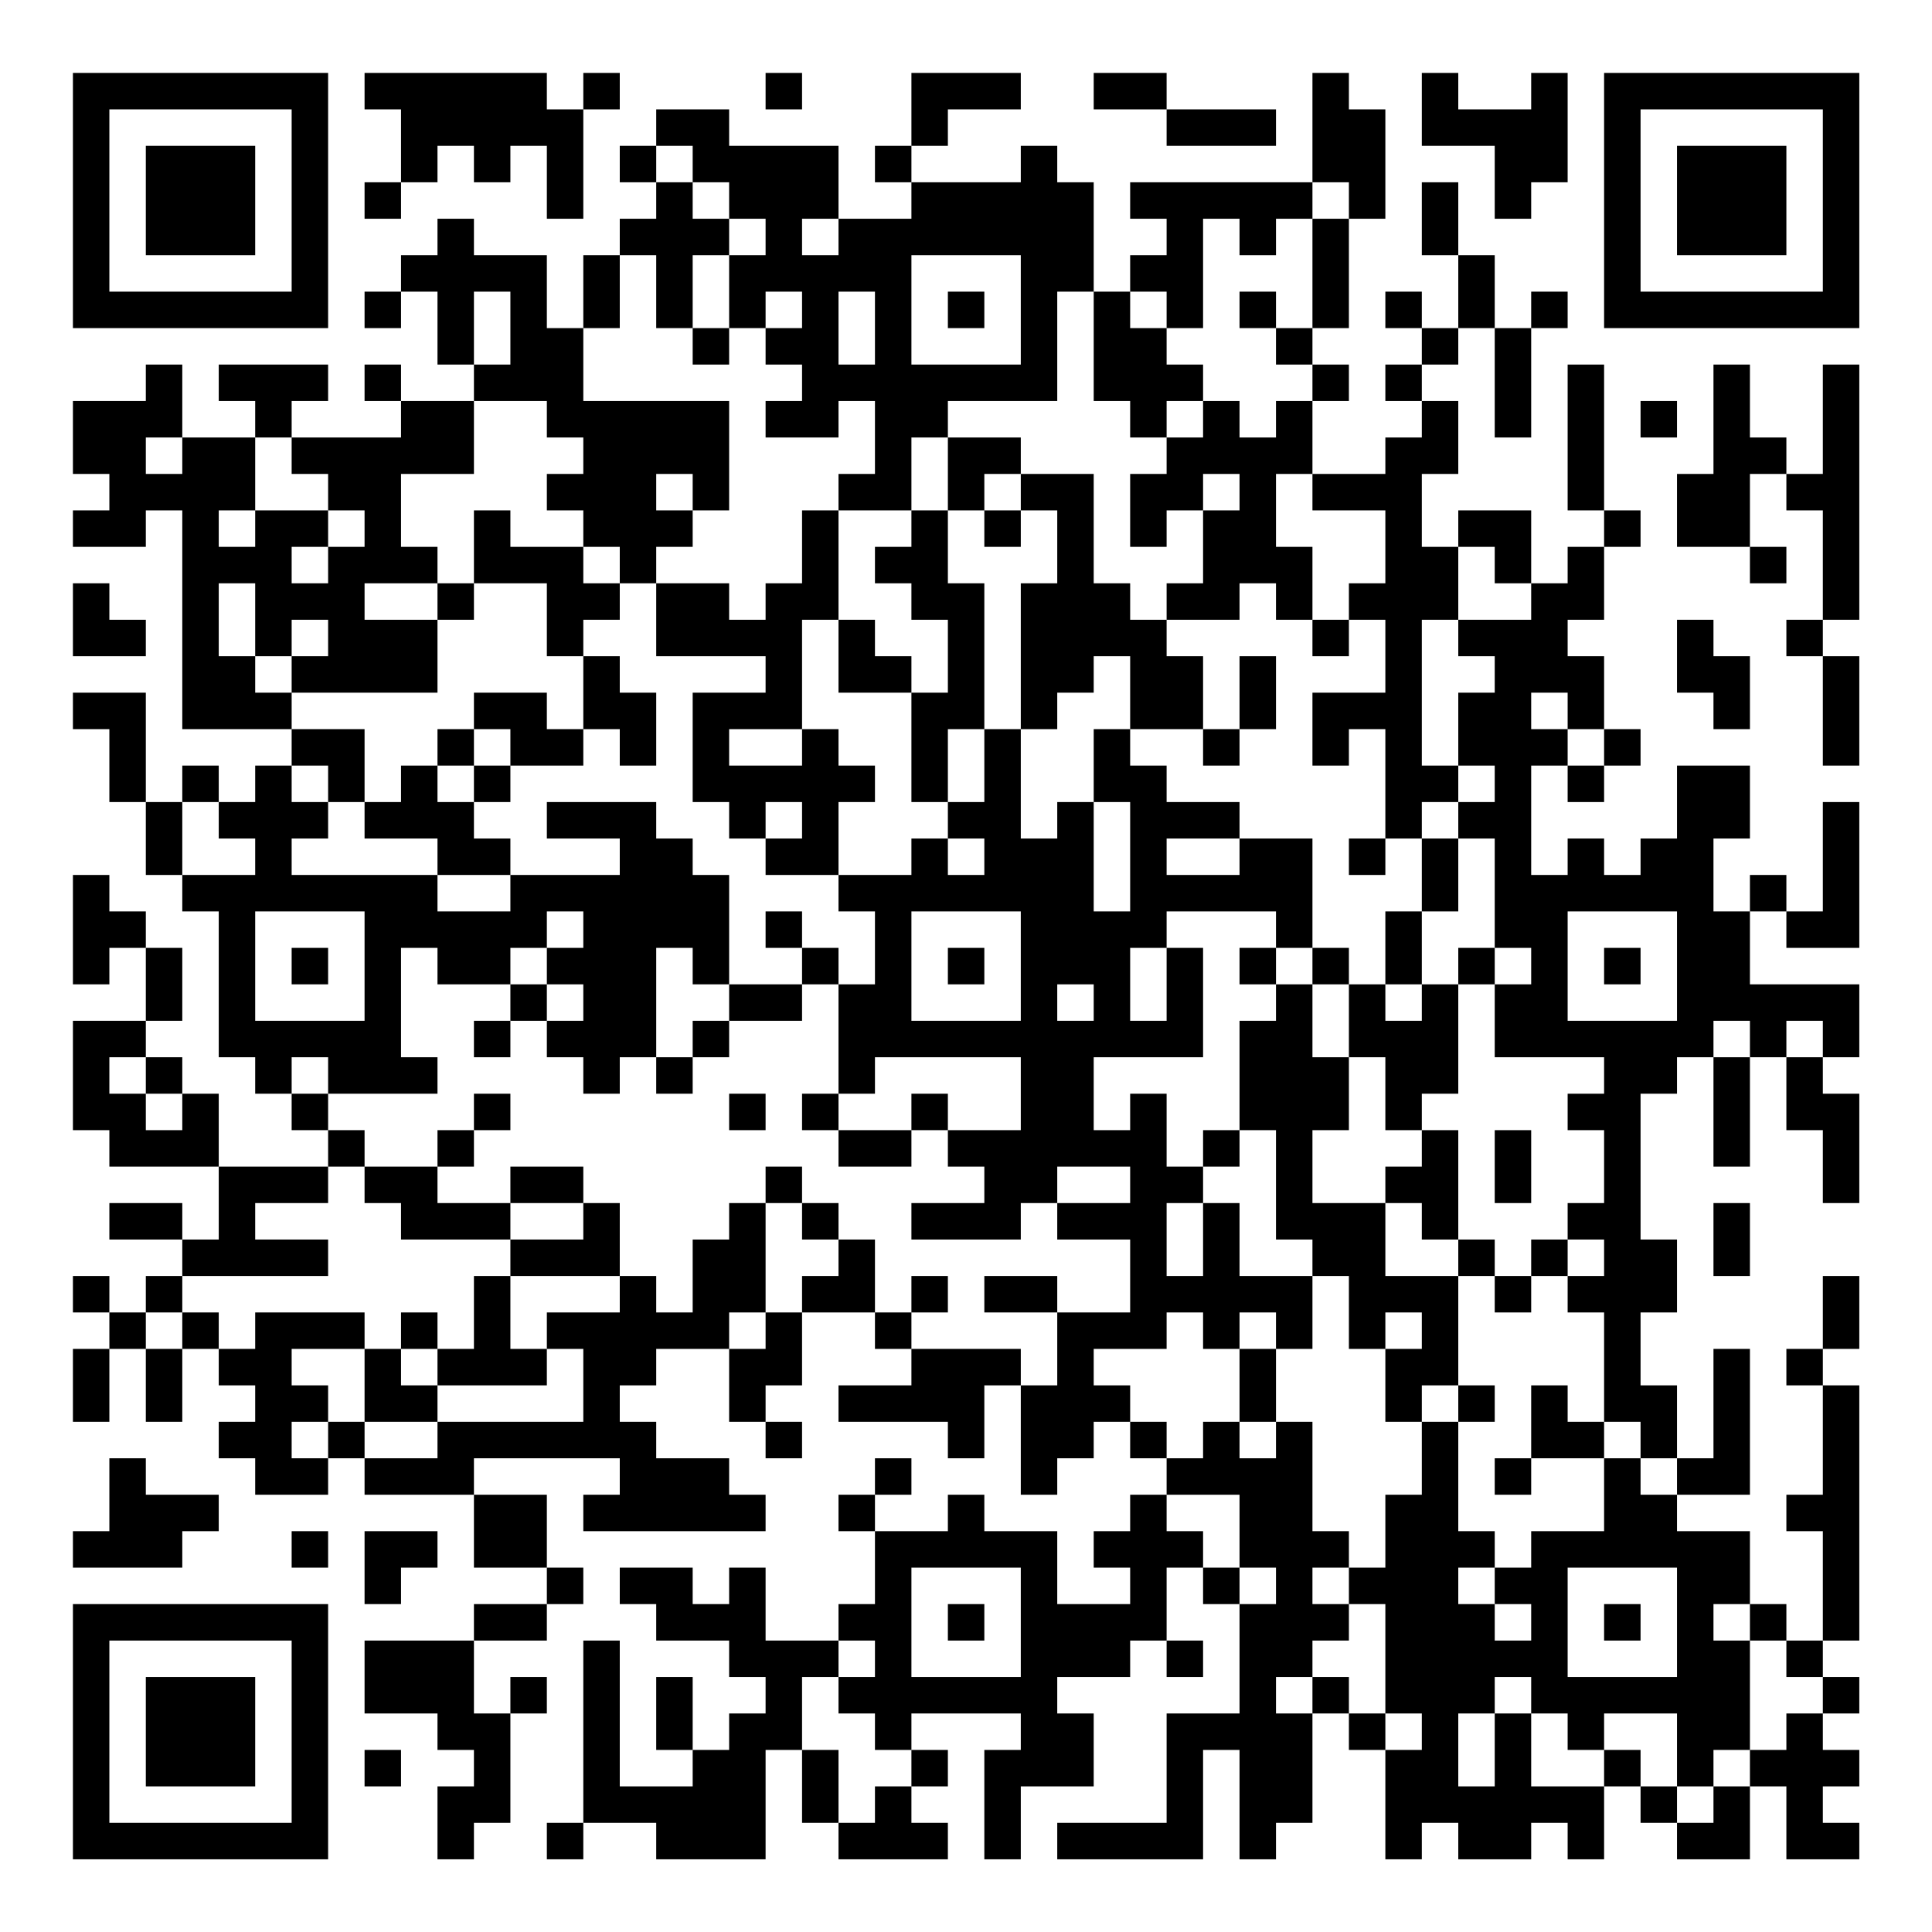 <?xml version="1.0" encoding="UTF-8"?>
<svg xmlns="http://www.w3.org/2000/svg" version="1.1" width="200" height="200" viewBox="0 0 200 200"><rect x="0" y="0" width="200" height="200" fill="#ffffff"/><g transform="scale(3.774)"><g transform="translate(2,2)"><path fill-rule="evenodd" d="M8 0L8 1L9 1L9 3L8 3L8 4L9 4L9 3L10 3L10 2L11 2L11 3L12 3L12 2L13 2L13 4L14 4L14 1L15 1L15 0L14 0L14 1L13 1L13 0ZM19 0L19 1L20 1L20 0ZM23 0L23 2L22 2L22 3L23 3L23 4L21 4L21 2L18 2L18 1L16 1L16 2L15 2L15 3L16 3L16 4L15 4L15 5L14 5L14 7L13 7L13 5L11 5L11 4L10 4L10 5L9 5L9 6L8 6L8 7L9 7L9 6L10 6L10 8L11 8L11 9L9 9L9 8L8 8L8 9L9 9L9 10L6 10L6 9L7 9L7 8L4 8L4 9L5 9L5 10L3 10L3 8L2 8L2 9L0 9L0 11L1 11L1 12L0 12L0 13L2 13L2 12L3 12L3 18L6 18L6 19L5 19L5 20L4 20L4 19L3 19L3 20L2 20L2 17L0 17L0 18L1 18L1 20L2 20L2 22L3 22L3 23L4 23L4 27L5 27L5 28L6 28L6 29L7 29L7 30L4 30L4 28L3 28L3 27L2 27L2 26L3 26L3 24L2 24L2 23L1 23L1 22L0 22L0 25L1 25L1 24L2 24L2 26L0 26L0 29L1 29L1 30L4 30L4 32L3 32L3 31L1 31L1 32L3 32L3 33L2 33L2 34L1 34L1 33L0 33L0 34L1 34L1 35L0 35L0 37L1 37L1 35L2 35L2 37L3 37L3 35L4 35L4 36L5 36L5 37L4 37L4 38L5 38L5 39L7 39L7 38L8 38L8 39L11 39L11 41L13 41L13 42L11 42L11 43L8 43L8 45L10 45L10 46L11 46L11 47L10 47L10 49L11 49L11 48L12 48L12 45L13 45L13 44L12 44L12 45L11 45L11 43L13 43L13 42L14 42L14 41L13 41L13 39L11 39L11 38L15 38L15 39L14 39L14 40L19 40L19 39L18 39L18 38L16 38L16 37L15 37L15 36L16 36L16 35L18 35L18 37L19 37L19 38L20 38L20 37L19 37L19 36L20 36L20 34L22 34L22 35L23 35L23 36L21 36L21 37L24 37L24 38L25 38L25 36L26 36L26 39L27 39L27 38L28 38L28 37L29 37L29 38L30 38L30 39L29 39L29 40L28 40L28 41L29 41L29 42L27 42L27 40L25 40L25 39L24 39L24 40L22 40L22 39L23 39L23 38L22 38L22 39L21 39L21 40L22 40L22 42L21 42L21 43L19 43L19 41L18 41L18 42L17 42L17 41L15 41L15 42L16 42L16 43L18 43L18 44L19 44L19 45L18 45L18 46L17 46L17 44L16 44L16 46L17 46L17 47L15 47L15 43L14 43L14 48L13 48L13 49L14 49L14 48L16 48L16 49L19 49L19 46L20 46L20 48L21 48L21 49L24 49L24 48L23 48L23 47L24 47L24 46L23 46L23 45L26 45L26 46L25 46L25 49L26 49L26 47L28 47L28 45L27 45L27 44L29 44L29 43L30 43L30 44L31 44L31 43L30 43L30 41L31 41L31 42L32 42L32 45L30 45L30 48L27 48L27 49L31 49L31 46L32 46L32 49L33 49L33 48L34 48L34 45L35 45L35 46L36 46L36 49L37 49L37 48L38 48L38 49L40 49L40 48L41 48L41 49L42 49L42 47L43 47L43 48L44 48L44 49L46 49L46 47L47 47L47 49L49 49L49 48L48 48L48 47L49 47L49 46L48 46L48 45L49 45L49 44L48 44L48 43L49 43L49 36L48 36L48 35L49 35L49 33L48 33L48 35L47 35L47 36L48 36L48 39L47 39L47 40L48 40L48 43L47 43L47 42L46 42L46 40L44 40L44 39L46 39L46 35L45 35L45 38L44 38L44 36L43 36L43 34L44 34L44 32L43 32L43 28L44 28L44 27L45 27L45 30L46 30L46 27L47 27L47 29L48 29L48 31L49 31L49 28L48 28L48 27L49 27L49 25L46 25L46 23L47 23L47 24L49 24L49 20L48 20L48 23L47 23L47 22L46 22L46 23L45 23L45 21L46 21L46 19L44 19L44 21L43 21L43 22L42 22L42 21L41 21L41 22L40 22L40 19L41 19L41 20L42 20L42 19L43 19L43 18L42 18L42 16L41 16L41 15L42 15L42 13L43 13L43 12L42 12L42 8L41 8L41 12L42 12L42 13L41 13L41 14L40 14L40 12L38 12L38 13L37 13L37 11L38 11L38 9L37 9L37 8L38 8L38 7L39 7L39 10L40 10L40 7L41 7L41 6L40 6L40 7L39 7L39 5L38 5L38 3L37 3L37 5L38 5L38 7L37 7L37 6L36 6L36 7L37 7L37 8L36 8L36 9L37 9L37 10L36 10L36 11L34 11L34 9L35 9L35 8L34 8L34 7L35 7L35 4L36 4L36 1L35 1L35 0L34 0L34 3L29 3L29 4L30 4L30 5L29 5L29 6L28 6L28 3L27 3L27 2L26 2L26 3L23 3L23 2L24 2L24 1L26 1L26 0ZM28 0L28 1L30 1L30 2L33 2L33 1L30 1L30 0ZM37 0L37 2L39 2L39 4L40 4L40 3L41 3L41 0L40 0L40 1L38 1L38 0ZM16 2L16 3L17 3L17 4L18 4L18 5L17 5L17 7L16 7L16 5L15 5L15 7L14 7L14 9L18 9L18 12L17 12L17 11L16 11L16 12L17 12L17 13L16 13L16 14L15 14L15 13L14 13L14 12L13 12L13 11L14 11L14 10L13 10L13 9L11 9L11 11L9 11L9 13L10 13L10 14L8 14L8 15L10 15L10 17L6 17L6 16L7 16L7 15L6 15L6 16L5 16L5 14L4 14L4 16L5 16L5 17L6 17L6 18L8 18L8 20L7 20L7 19L6 19L6 20L7 20L7 21L6 21L6 22L10 22L10 23L12 23L12 22L15 22L15 21L13 21L13 20L16 20L16 21L17 21L17 22L18 22L18 25L17 25L17 24L16 24L16 27L15 27L15 28L14 28L14 27L13 27L13 26L14 26L14 25L13 25L13 24L14 24L14 23L13 23L13 24L12 24L12 25L10 25L10 24L9 24L9 27L10 27L10 28L7 28L7 27L6 27L6 28L7 28L7 29L8 29L8 30L7 30L7 31L5 31L5 32L7 32L7 33L3 33L3 34L2 34L2 35L3 35L3 34L4 34L4 35L5 35L5 34L8 34L8 35L6 35L6 36L7 36L7 37L6 37L6 38L7 38L7 37L8 37L8 38L10 38L10 37L14 37L14 35L13 35L13 34L15 34L15 33L16 33L16 34L17 34L17 32L18 32L18 31L19 31L19 34L18 34L18 35L19 35L19 34L20 34L20 33L21 33L21 32L22 32L22 34L23 34L23 35L26 35L26 36L27 36L27 34L29 34L29 32L27 32L27 31L29 31L29 30L27 30L27 31L26 31L26 32L23 32L23 31L25 31L25 30L24 30L24 29L26 29L26 27L22 27L22 28L21 28L21 25L22 25L22 23L21 23L21 22L23 22L23 21L24 21L24 22L25 22L25 21L24 21L24 20L25 20L25 18L26 18L26 21L27 21L27 20L28 20L28 23L29 23L29 20L28 20L28 18L29 18L29 19L30 19L30 20L32 20L32 21L30 21L30 22L32 22L32 21L34 21L34 24L33 24L33 23L30 23L30 24L29 24L29 26L30 26L30 24L31 24L31 27L28 27L28 29L29 29L29 28L30 28L30 30L31 30L31 31L30 31L30 33L31 33L31 31L32 31L32 33L34 33L34 35L33 35L33 34L32 34L32 35L31 35L31 34L30 34L30 35L28 35L28 36L29 36L29 37L30 37L30 38L31 38L31 37L32 37L32 38L33 38L33 37L34 37L34 40L35 40L35 41L34 41L34 42L35 42L35 43L34 43L34 44L33 44L33 45L34 45L34 44L35 44L35 45L36 45L36 46L37 46L37 45L36 45L36 42L35 42L35 41L36 41L36 39L37 39L37 37L38 37L38 40L39 40L39 41L38 41L38 42L39 42L39 43L40 43L40 42L39 42L39 41L40 41L40 40L42 40L42 38L43 38L43 39L44 39L44 38L43 38L43 37L42 37L42 34L41 34L41 33L42 33L42 32L41 32L41 31L42 31L42 29L41 29L41 28L42 28L42 27L39 27L39 25L40 25L40 24L39 24L39 21L38 21L38 20L39 20L39 19L38 19L38 17L39 17L39 16L38 16L38 15L40 15L40 14L39 14L39 13L38 13L38 15L37 15L37 19L38 19L38 20L37 20L37 21L36 21L36 18L35 18L35 19L34 19L34 17L36 17L36 15L35 15L35 14L36 14L36 12L34 12L34 11L33 11L33 13L34 13L34 15L33 15L33 14L32 14L32 15L30 15L30 14L31 14L31 12L32 12L32 11L31 11L31 12L30 12L30 13L29 13L29 11L30 11L30 10L31 10L31 9L32 9L32 10L33 10L33 9L34 9L34 8L33 8L33 7L34 7L34 4L35 4L35 3L34 3L34 4L33 4L33 5L32 5L32 4L31 4L31 7L30 7L30 6L29 6L29 7L30 7L30 8L31 8L31 9L30 9L30 10L29 10L29 9L28 9L28 6L27 6L27 9L24 9L24 10L23 10L23 12L21 12L21 11L22 11L22 9L21 9L21 10L19 10L19 9L20 9L20 8L19 8L19 7L20 7L20 6L19 6L19 7L18 7L18 5L19 5L19 4L18 4L18 3L17 3L17 2ZM20 4L20 5L21 5L21 4ZM23 5L23 8L26 8L26 5ZM11 6L11 8L12 8L12 6ZM21 6L21 8L22 8L22 6ZM24 6L24 7L25 7L25 6ZM32 6L32 7L33 7L33 6ZM17 7L17 8L18 8L18 7ZM45 8L45 11L44 11L44 13L46 13L46 14L47 14L47 13L46 13L46 11L47 11L47 12L48 12L48 15L47 15L47 16L48 16L48 19L49 19L49 16L48 16L48 15L49 15L49 8L48 8L48 11L47 11L47 10L46 10L46 8ZM43 9L43 10L44 10L44 9ZM2 10L2 11L3 11L3 10ZM5 10L5 12L4 12L4 13L5 13L5 12L7 12L7 13L6 13L6 14L7 14L7 13L8 13L8 12L7 12L7 11L6 11L6 10ZM24 10L24 12L23 12L23 13L22 13L22 14L23 14L23 15L24 15L24 17L23 17L23 16L22 16L22 15L21 15L21 12L20 12L20 14L19 14L19 15L18 15L18 14L16 14L16 16L19 16L19 17L17 17L17 20L18 20L18 21L19 21L19 22L21 22L21 20L22 20L22 19L21 19L21 18L20 18L20 15L21 15L21 17L23 17L23 20L24 20L24 18L25 18L25 14L24 14L24 12L25 12L25 13L26 13L26 12L27 12L27 14L26 14L26 18L27 18L27 17L28 17L28 16L29 16L29 18L31 18L31 19L32 19L32 18L33 18L33 16L32 16L32 18L31 18L31 16L30 16L30 15L29 15L29 14L28 14L28 11L26 11L26 10ZM25 11L25 12L26 12L26 11ZM11 12L11 14L10 14L10 15L11 15L11 14L13 14L13 16L14 16L14 18L13 18L13 17L11 17L11 18L10 18L10 19L9 19L9 20L8 20L8 21L10 21L10 22L12 22L12 21L11 21L11 20L12 20L12 19L14 19L14 18L15 18L15 19L16 19L16 17L15 17L15 16L14 16L14 15L15 15L15 14L14 14L14 13L12 13L12 12ZM0 14L0 16L2 16L2 15L1 15L1 14ZM34 15L34 16L35 16L35 15ZM44 15L44 17L45 17L45 18L46 18L46 16L45 16L45 15ZM40 17L40 18L41 18L41 19L42 19L42 18L41 18L41 17ZM11 18L11 19L10 19L10 20L11 20L11 19L12 19L12 18ZM18 18L18 19L20 19L20 18ZM3 20L3 22L5 22L5 21L4 21L4 20ZM19 20L19 21L20 21L20 20ZM35 21L35 22L36 22L36 21ZM37 21L37 23L36 23L36 25L35 25L35 24L34 24L34 25L33 25L33 24L32 24L32 25L33 25L33 26L32 26L32 29L31 29L31 30L32 30L32 29L33 29L33 32L34 32L34 33L35 33L35 35L36 35L36 37L37 37L37 36L38 36L38 37L39 37L39 36L38 36L38 33L39 33L39 34L40 34L40 33L41 33L41 32L40 32L40 33L39 33L39 32L38 32L38 29L37 29L37 28L38 28L38 25L39 25L39 24L38 24L38 25L37 25L37 23L38 23L38 21ZM5 23L5 26L8 26L8 23ZM19 23L19 24L20 24L20 25L18 25L18 26L17 26L17 27L16 27L16 28L17 28L17 27L18 27L18 26L20 26L20 25L21 25L21 24L20 24L20 23ZM23 23L23 26L26 26L26 23ZM41 23L41 26L44 26L44 23ZM6 24L6 25L7 25L7 24ZM24 24L24 25L25 25L25 24ZM42 24L42 25L43 25L43 24ZM12 25L12 26L11 26L11 27L12 27L12 26L13 26L13 25ZM27 25L27 26L28 26L28 25ZM34 25L34 27L35 27L35 29L34 29L34 31L36 31L36 33L38 33L38 32L37 32L37 31L36 31L36 30L37 30L37 29L36 29L36 27L35 27L35 25ZM36 25L36 26L37 26L37 25ZM45 26L45 27L46 27L46 26ZM47 26L47 27L48 27L48 26ZM1 27L1 28L2 28L2 29L3 29L3 28L2 28L2 27ZM11 28L11 29L10 29L10 30L8 30L8 31L9 31L9 32L12 32L12 33L11 33L11 35L10 35L10 34L9 34L9 35L8 35L8 37L10 37L10 36L13 36L13 35L12 35L12 33L15 33L15 31L14 31L14 30L12 30L12 31L10 31L10 30L11 30L11 29L12 29L12 28ZM18 28L18 29L19 29L19 28ZM20 28L20 29L21 29L21 30L23 30L23 29L24 29L24 28L23 28L23 29L21 29L21 28ZM39 29L39 31L40 31L40 29ZM19 30L19 31L20 31L20 32L21 32L21 31L20 31L20 30ZM12 31L12 32L14 32L14 31ZM45 31L45 33L46 33L46 31ZM23 33L23 34L24 34L24 33ZM25 33L25 34L27 34L27 33ZM36 34L36 35L37 35L37 34ZM9 35L9 36L10 36L10 35ZM32 35L32 37L33 37L33 35ZM40 36L40 38L39 38L39 39L40 39L40 38L42 38L42 37L41 37L41 36ZM1 38L1 40L0 40L0 41L3 41L3 40L4 40L4 39L2 39L2 38ZM30 39L30 40L31 40L31 41L32 41L32 42L33 42L33 41L32 41L32 39ZM6 40L6 41L7 41L7 40ZM8 40L8 42L9 42L9 41L10 41L10 40ZM23 41L23 44L26 44L26 41ZM41 41L41 44L44 44L44 41ZM24 42L24 43L25 43L25 42ZM42 42L42 43L43 43L43 42ZM45 42L45 43L46 43L46 46L45 46L45 47L44 47L44 45L42 45L42 46L41 46L41 45L40 45L40 44L39 44L39 45L38 45L38 47L39 47L39 45L40 45L40 47L42 47L42 46L43 46L43 47L44 47L44 48L45 48L45 47L46 47L46 46L47 46L47 45L48 45L48 44L47 44L47 43L46 43L46 42ZM21 43L21 44L20 44L20 46L21 46L21 48L22 48L22 47L23 47L23 46L22 46L22 45L21 45L21 44L22 44L22 43ZM8 46L8 47L9 47L9 46ZM0 0L0 7L7 7L7 0ZM1 1L1 6L6 6L6 1ZM2 2L2 5L5 5L5 2ZM42 0L42 7L49 7L49 0ZM43 1L43 6L48 6L48 1ZM44 2L44 5L47 5L47 2ZM0 42L0 49L7 49L7 42ZM1 43L1 48L6 48L6 43ZM2 44L2 47L5 47L5 44Z" fill="#000000"/></g></g></svg>
